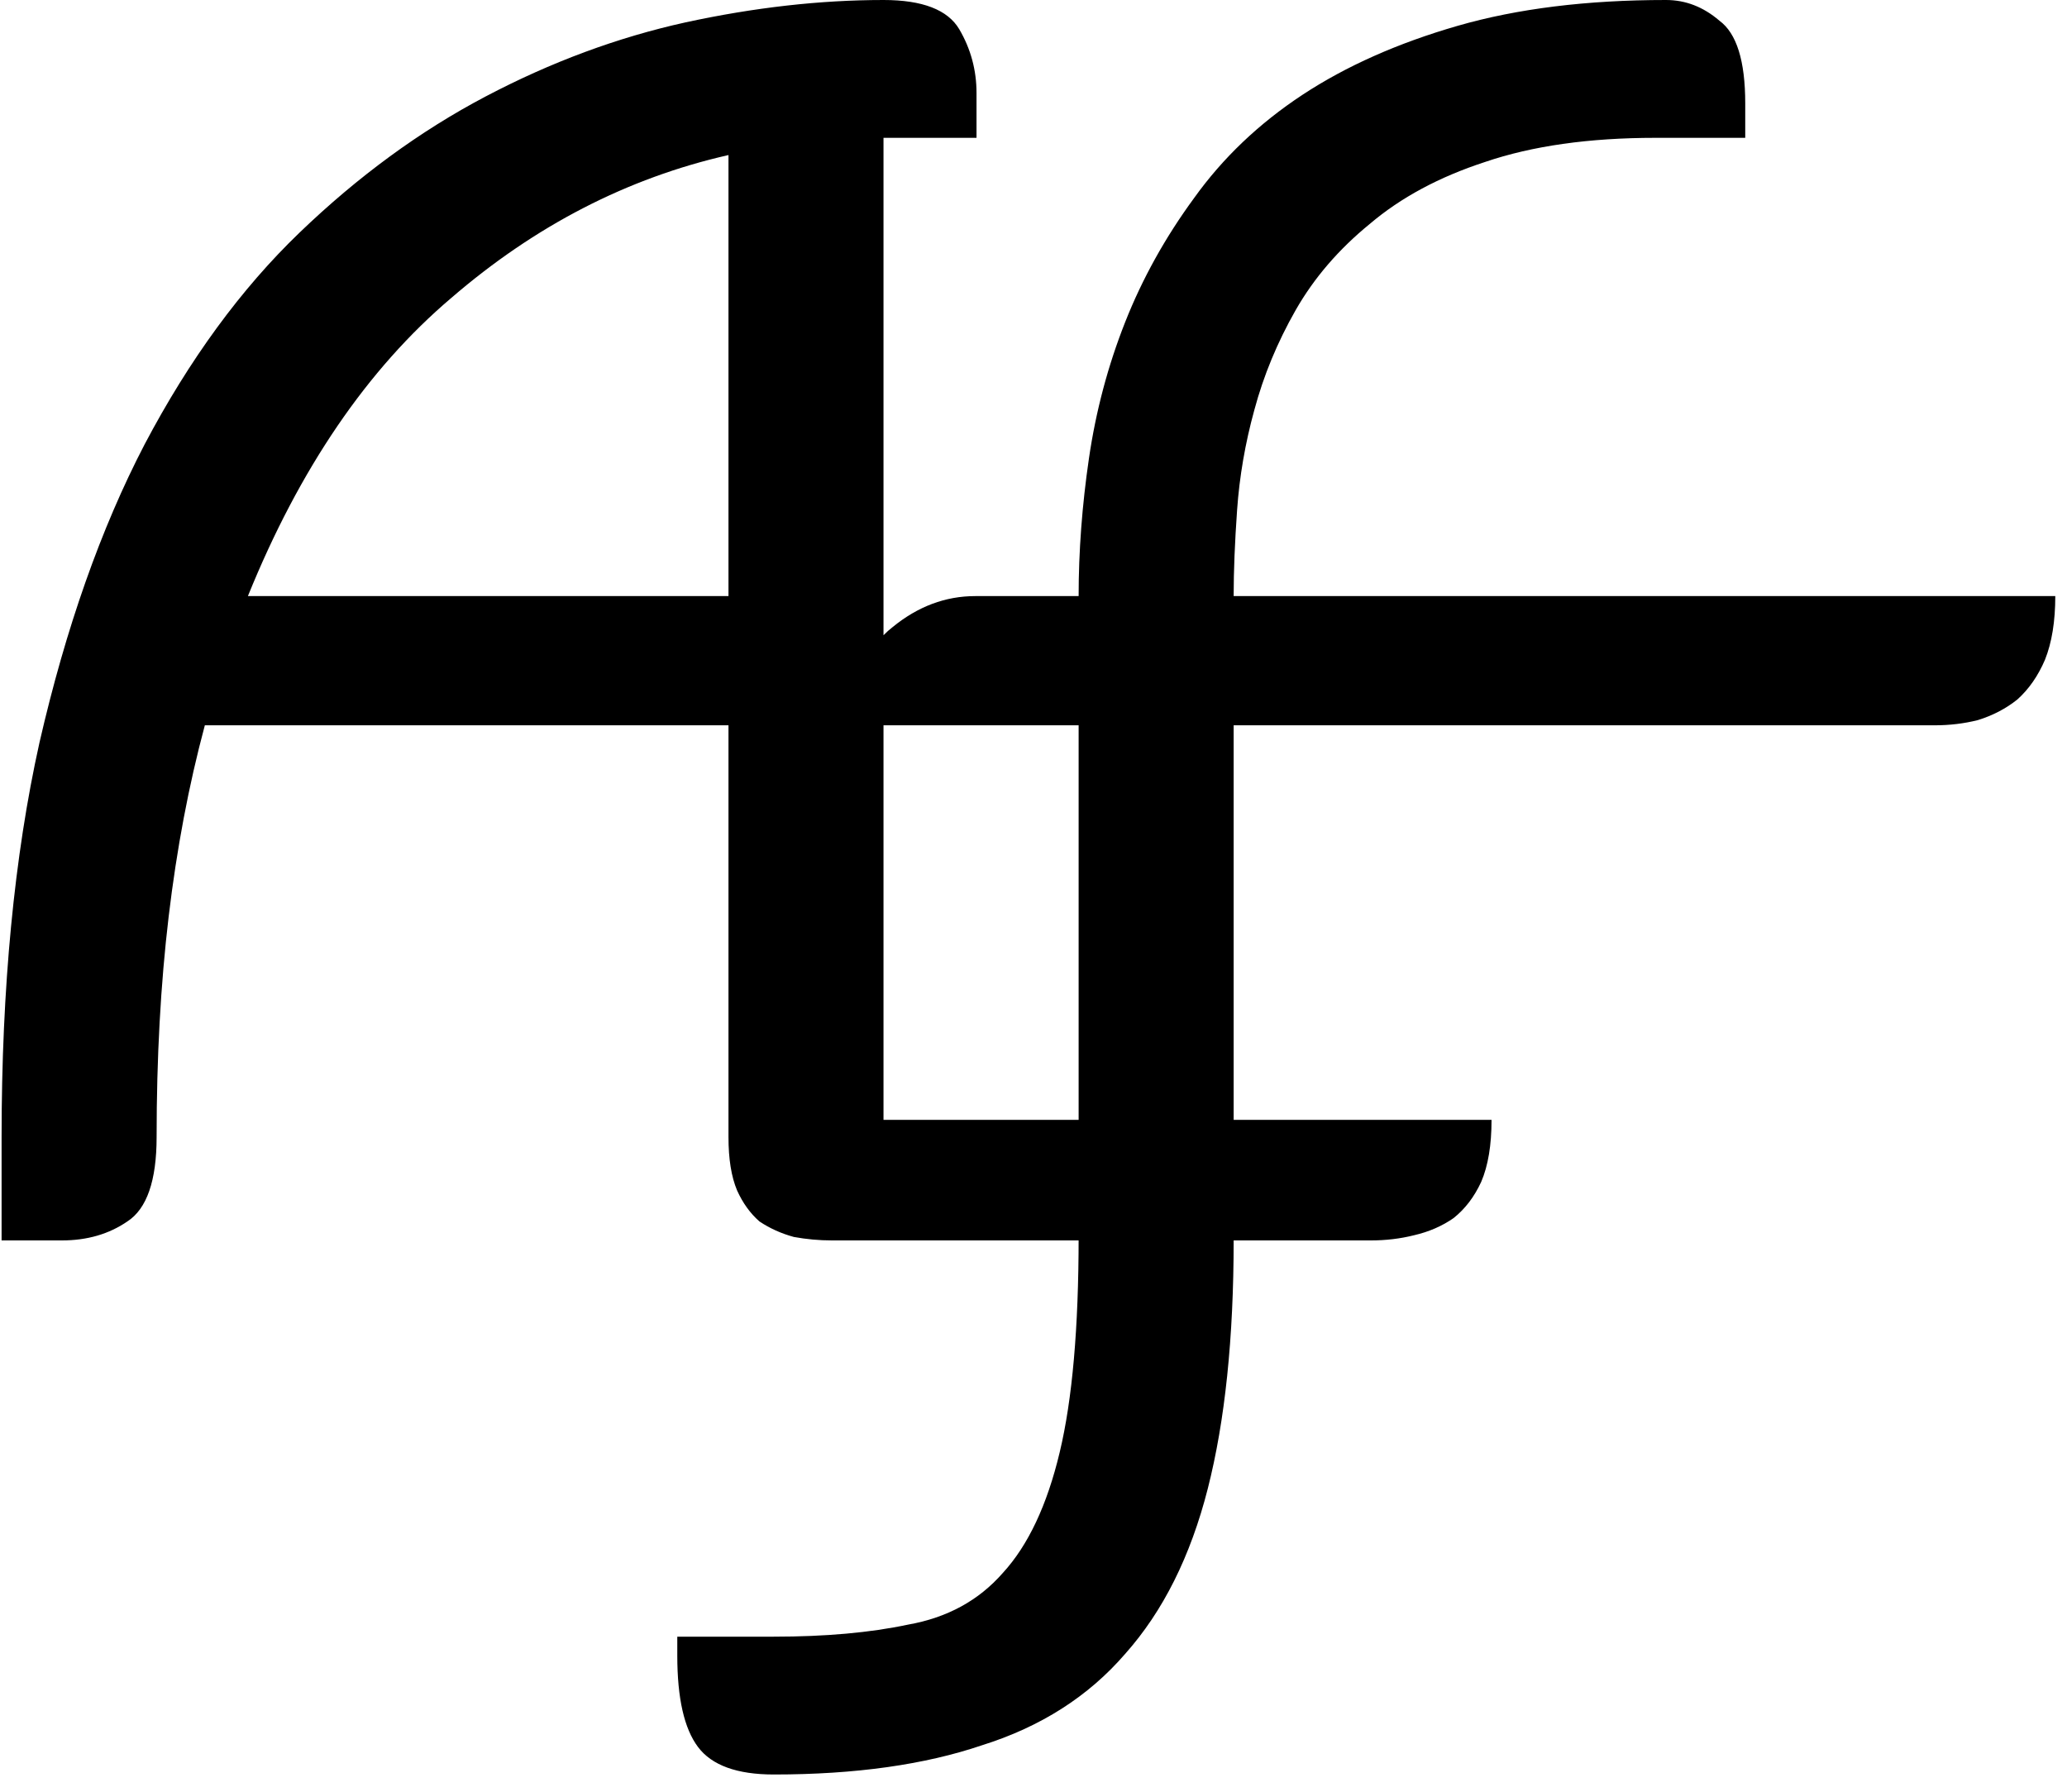 <svg width="30" height="26" viewBox="0 0 30 26" fill="none" xmlns="http://www.w3.org/2000/svg">
<path d="M21.648 16.25C21.648 16.617 21.598 16.917 21.498 17.15C21.398 17.367 21.265 17.542 21.098 17.675C20.931 17.792 20.739 17.875 20.523 17.925C20.323 17.975 20.114 18 19.898 18H12.073C11.889 18 11.706 17.983 11.523 17.95C11.339 17.9 11.173 17.825 11.023 17.725C10.889 17.608 10.781 17.458 10.698 17.275C10.614 17.075 10.573 16.817 10.573 16.5V10.525H2.973C2.74 11.392 2.565 12.317 2.448 13.3C2.331 14.283 2.273 15.35 2.273 16.5C2.273 17.133 2.131 17.542 1.848 17.725C1.581 17.908 1.265 18 0.898 18H0.023V16.5C0.023 14.333 0.206 12.425 0.573 10.775C0.956 9.108 1.465 7.667 2.098 6.45C2.748 5.217 3.498 4.192 4.348 3.375C5.198 2.558 6.098 1.9 7.048 1.4C7.998 0.9 8.965 0.542 9.948 0.325C10.948 0.108 11.906 -7.15256e-07 12.823 -7.15256e-07C13.389 -7.15256e-07 13.756 0.142 13.923 0.425C14.089 0.708 14.173 1.017 14.173 1.35V2H12.823V16.25H21.648ZM10.573 2.25C9.106 2.583 7.765 3.275 6.548 4.325C5.331 5.358 4.348 6.8 3.598 8.65H10.573V2.25ZM15.655 10.525H12.405C12.405 9.858 12.589 9.383 12.955 9.1C13.322 8.8 13.722 8.65 14.155 8.65H15.655C15.655 8 15.705 7.333 15.805 6.65C15.905 5.967 16.08 5.308 16.33 4.675C16.58 4.042 16.914 3.442 17.33 2.875C17.747 2.292 18.272 1.792 18.905 1.375C19.539 0.958 20.289 0.625 21.155 0.375C22.022 0.125 23.03 -7.15256e-07 24.18 -7.15256e-07C24.464 -7.15256e-07 24.722 0.1 24.955 0.3C25.205 0.483 25.33 0.883 25.33 1.5V2H24.03C23.064 2 22.239 2.117 21.555 2.35C20.889 2.567 20.33 2.867 19.88 3.25C19.43 3.617 19.072 4.033 18.805 4.5C18.539 4.967 18.339 5.45 18.205 5.95C18.072 6.433 17.989 6.917 17.955 7.4C17.922 7.867 17.905 8.283 17.905 8.65H29.83C29.83 9.017 29.78 9.325 29.68 9.575C29.58 9.808 29.447 10 29.28 10.15C29.114 10.283 28.922 10.383 28.705 10.45C28.505 10.5 28.297 10.525 28.08 10.525H17.905V18C17.905 19.417 17.78 20.617 17.53 21.6C17.28 22.583 16.88 23.383 16.33 24C15.797 24.617 15.105 25.058 14.255 25.325C13.422 25.608 12.414 25.75 11.23 25.75C10.697 25.75 10.33 25.617 10.13 25.35C9.93 25.083 9.83 24.642 9.83 24.025V23.75H11.23C11.98 23.75 12.63 23.692 13.18 23.575C13.747 23.475 14.205 23.225 14.555 22.825C14.922 22.425 15.197 21.842 15.38 21.075C15.564 20.308 15.655 19.267 15.655 17.95V10.525Z" fill="black"/>
</svg>

